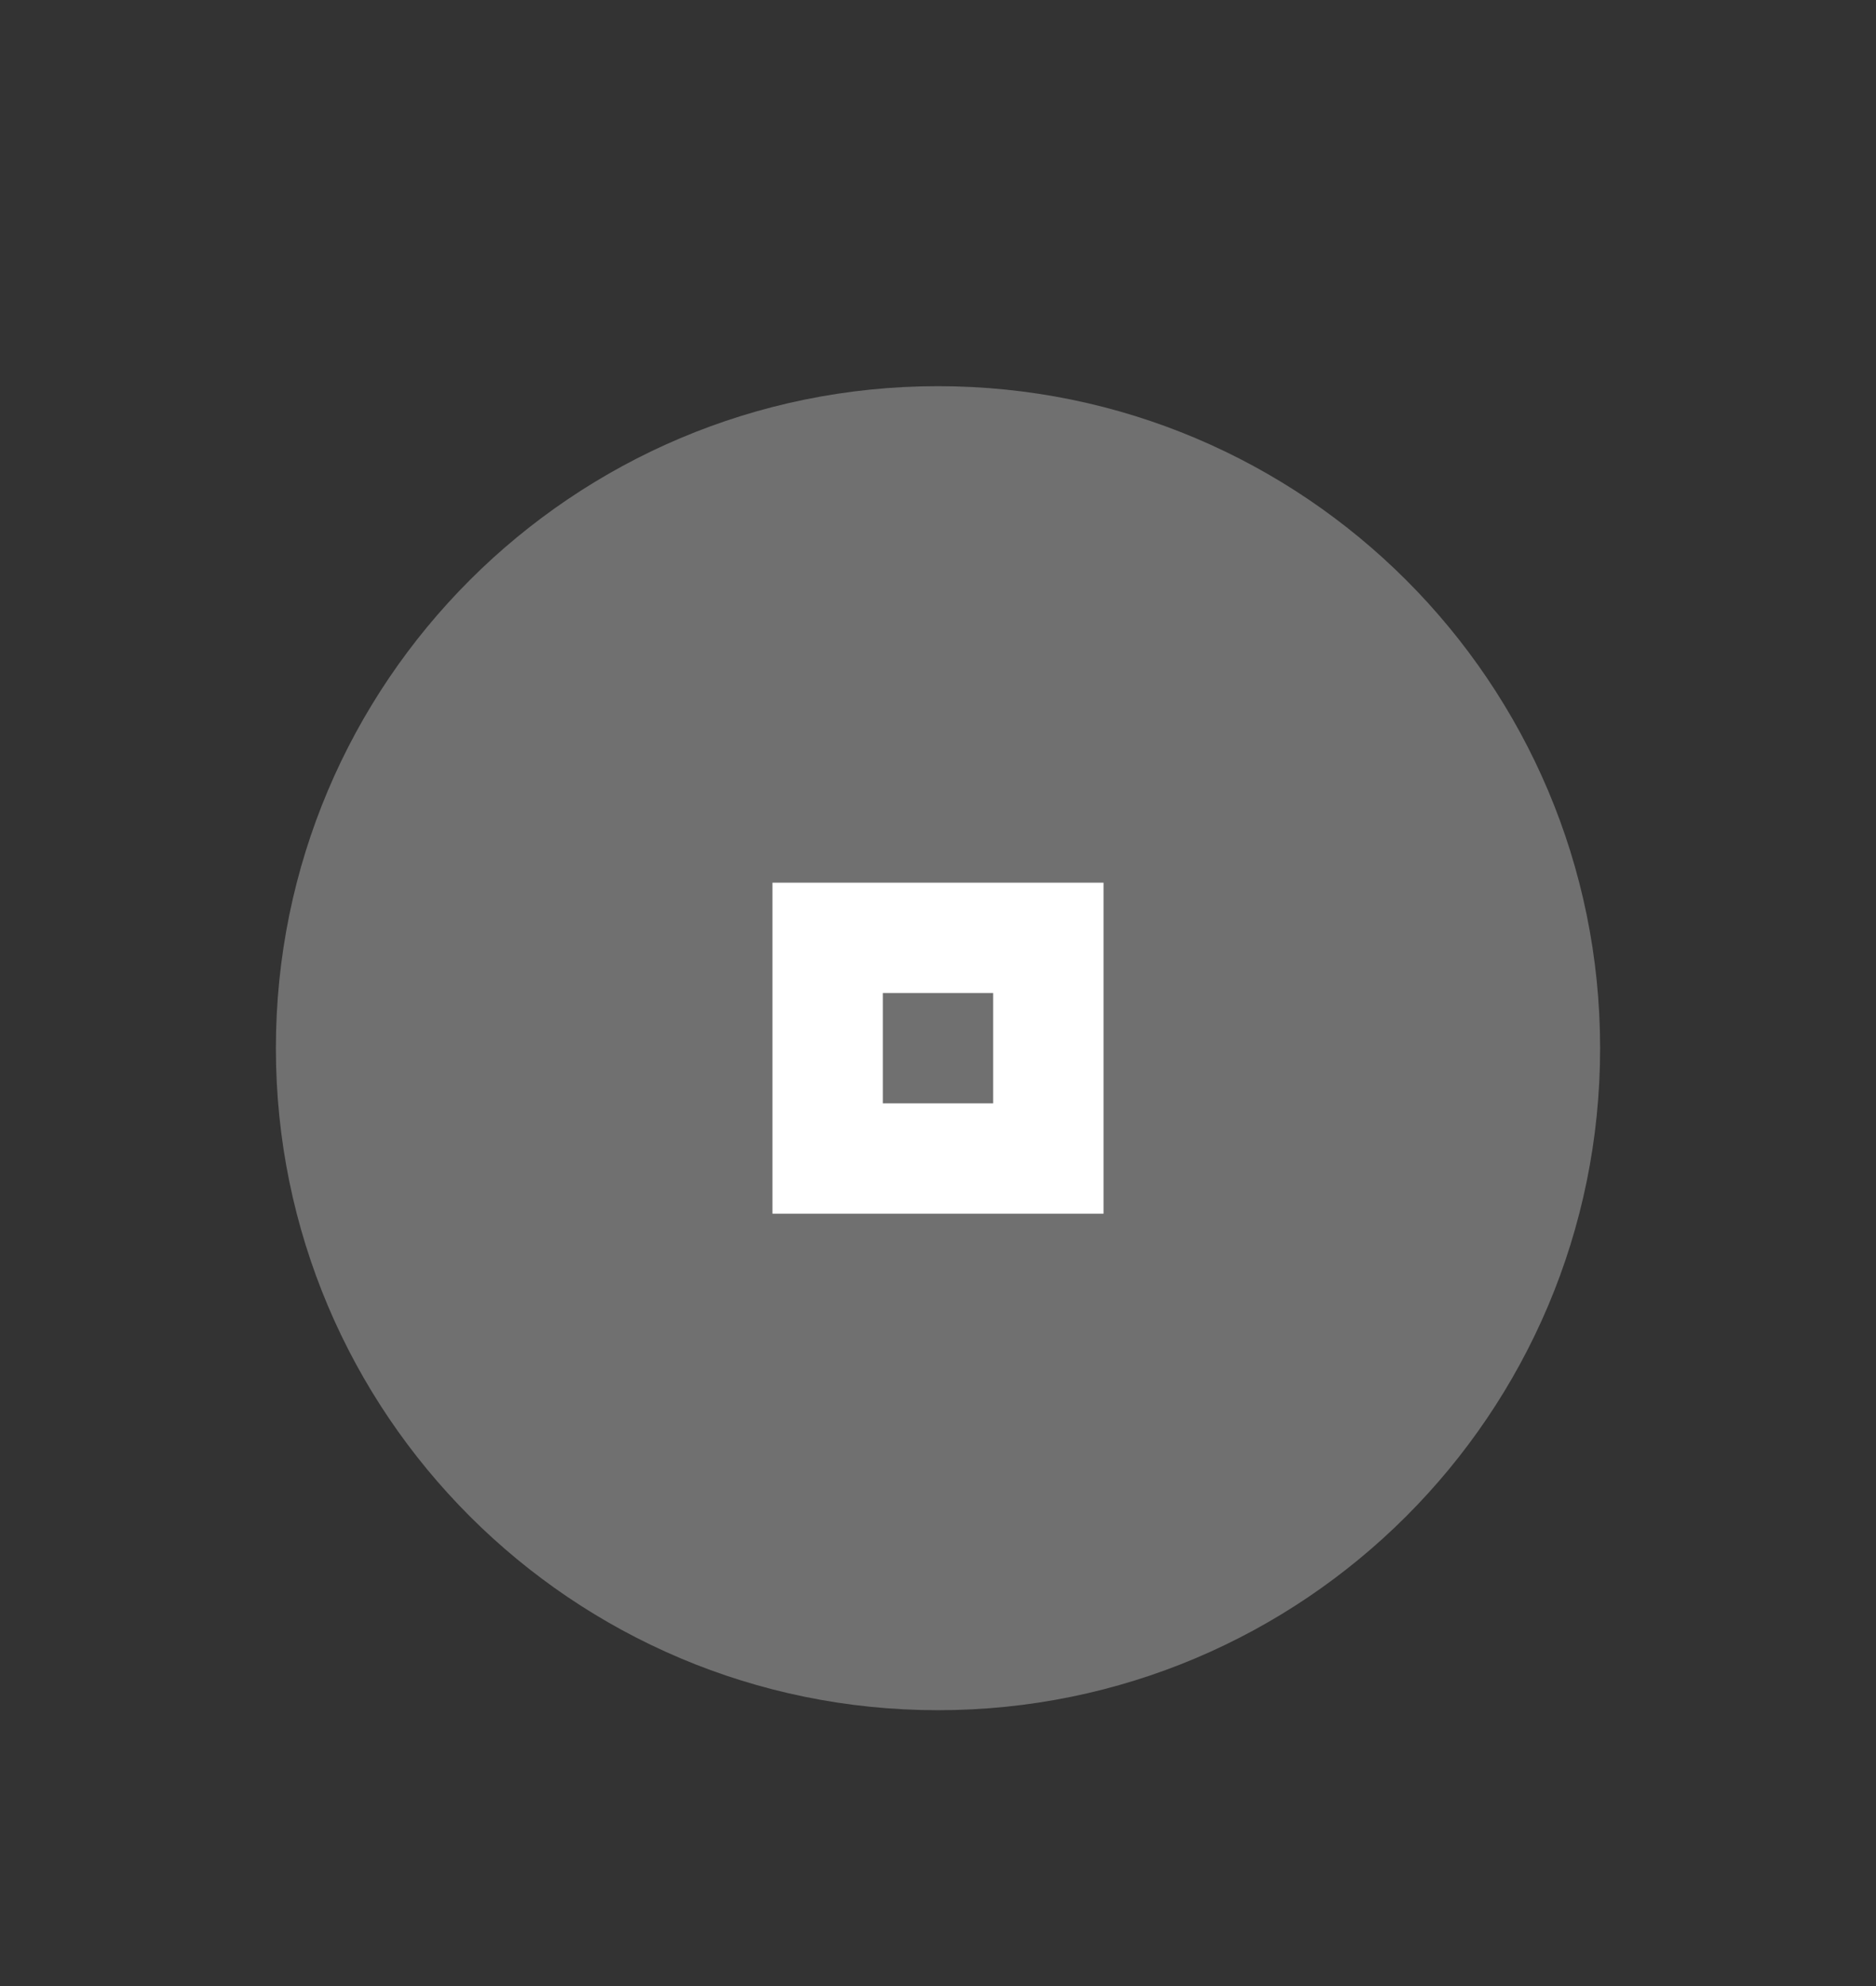 <svg xmlns="http://www.w3.org/2000/svg" width="34" height="36"><rect width="100%" height="100%" fill="#333333" stroke="none"/><path d="M71 651.362h34v36H71z" style="fill:none" transform="translate(-71 -651.362)"/><path d="M88 682.362c6.627 0 12-5.372 12-12 0-6.627-5.373-12-12-12s-12 5.373-12 12c0 6.628 5.373 12 12 12" style="opacity:.3;fill:#fff;fill-opacity:1;fill-rule:evenodd;stroke:none;stroke-width:1.714" transform="translate(-71 -651.362)"/><path d="M85 667.362v6h6v-6zm2 2h2v2h-2z" style="opacity:1;fill:#fff" transform="translate(-71 -651.362)"/></svg>